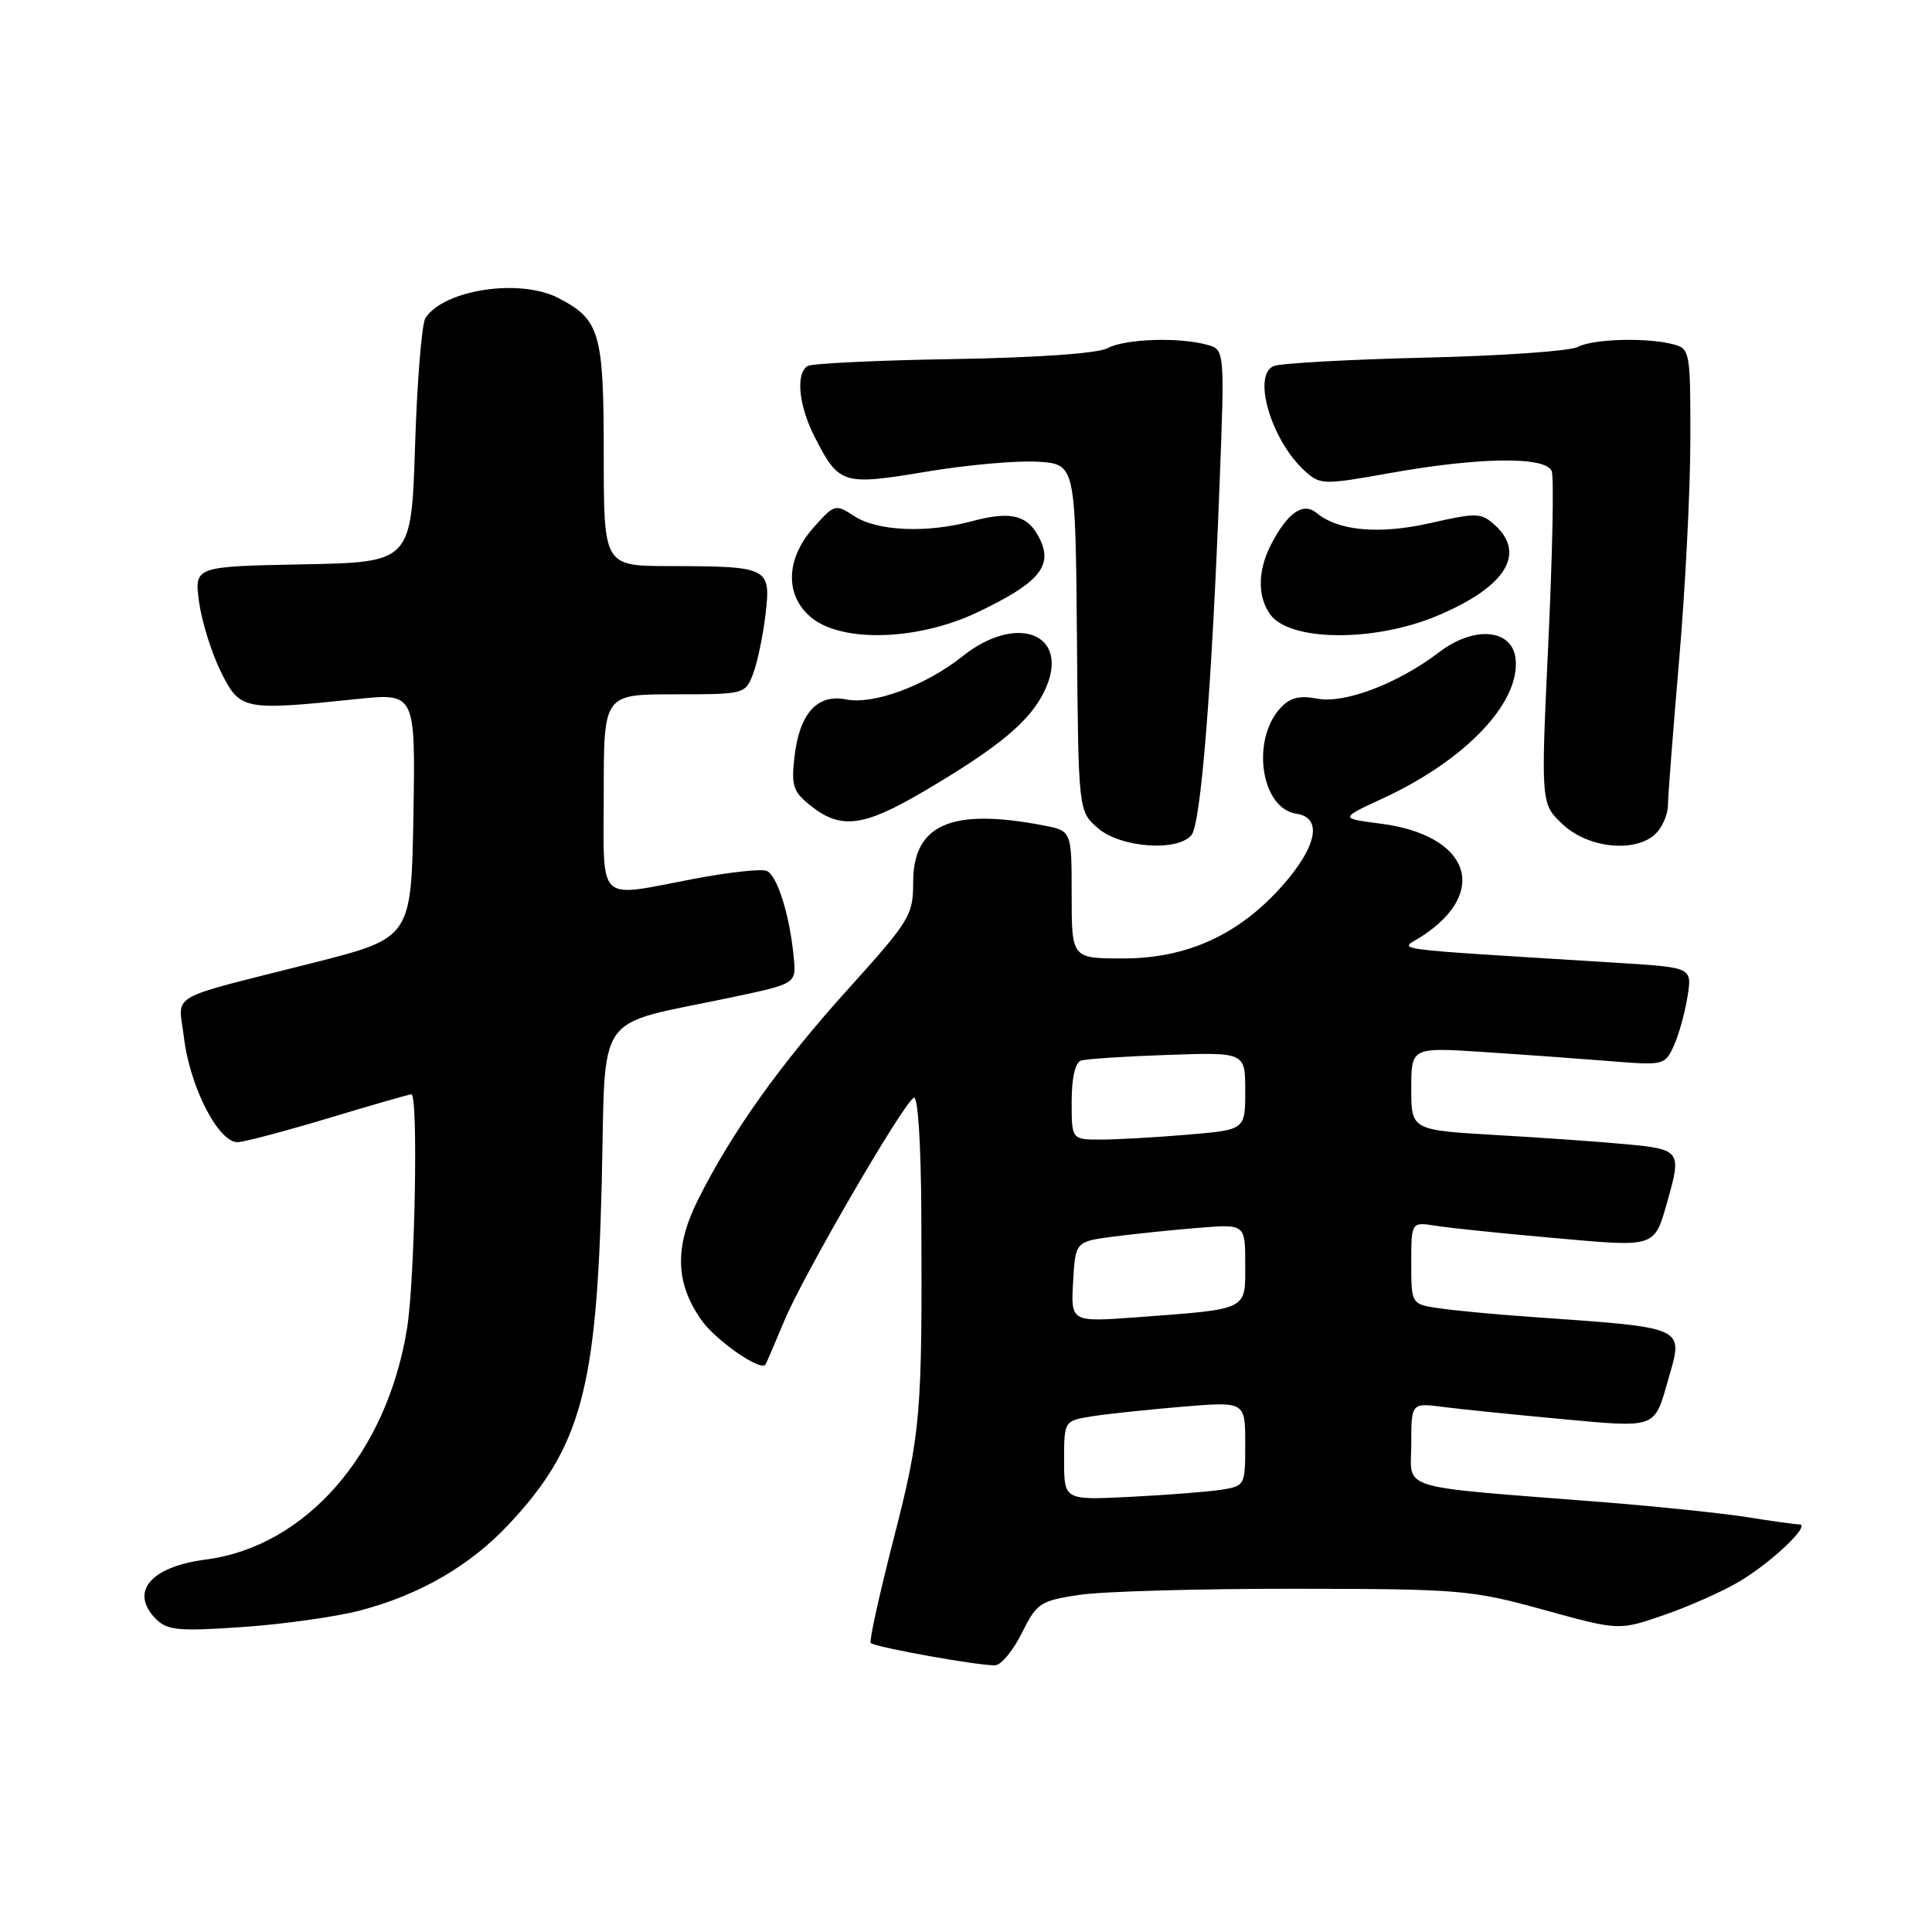<?xml version="1.0" encoding="UTF-8" standalone="no"?>
<!DOCTYPE svg PUBLIC "-//W3C//DTD SVG 1.1//EN" "http://www.w3.org/Graphics/SVG/1.1/DTD/svg11.dtd" >
<svg xmlns="http://www.w3.org/2000/svg" xmlns:xlink="http://www.w3.org/1999/xlink" version="1.1" viewBox="0 0 256 256">
 <g >
 <path fill="currentColor"
d=" M 135.43 216.33 C 137.37 212.42 137.84 212.11 143.00 211.33 C 146.03 210.87 158.85 210.51 171.50 210.52 C 193.49 210.54 194.94 210.66 204.51 213.30 C 214.52 216.06 214.52 216.06 220.43 214.02 C 223.68 212.91 228.18 210.91 230.42 209.59 C 234.67 207.09 240.03 202.01 238.42 201.99 C 237.92 201.99 234.80 201.56 231.50 201.03 C 228.20 200.51 219.65 199.62 212.50 199.05 C 184.55 196.85 187.00 197.59 187.00 191.36 C 187.00 185.88 187.00 185.88 191.25 186.43 C 193.59 186.73 200.64 187.45 206.91 188.03 C 219.50 189.20 219.19 189.31 220.99 183.00 C 223.09 175.64 223.85 175.99 202.50 174.47 C 198.10 174.16 192.81 173.66 190.75 173.36 C 187.00 172.82 187.00 172.82 187.00 167.37 C 187.00 161.91 187.00 161.91 190.25 162.42 C 192.04 162.71 199.08 163.44 205.90 164.04 C 219.58 165.26 219.17 165.40 220.99 159.00 C 222.82 152.59 222.60 152.29 215.75 151.64 C 212.31 151.31 204.44 150.75 198.25 150.40 C 187.00 149.74 187.00 149.74 187.00 144.25 C 187.00 138.76 187.00 138.76 196.75 139.41 C 202.11 139.76 209.67 140.31 213.54 140.62 C 220.42 141.18 220.62 141.13 221.79 138.57 C 222.45 137.12 223.26 134.20 223.60 132.07 C 224.22 128.20 224.22 128.20 214.61 127.60 C 182.38 125.58 185.45 126.00 188.44 124.04 C 197.45 118.13 194.66 110.63 182.89 109.13 C 177.50 108.44 177.50 108.44 183.34 105.74 C 194.26 100.67 201.48 93.04 200.82 87.27 C 200.36 83.32 195.32 82.89 190.71 86.41 C 185.25 90.57 178.21 93.26 174.57 92.58 C 172.14 92.12 170.91 92.44 169.62 93.86 C 165.74 98.16 167.12 107.15 171.78 107.82 C 175.25 108.32 174.54 112.11 169.99 117.28 C 164.21 123.84 157.32 127.00 148.80 127.00 C 142.00 127.00 142.00 127.00 142.00 118.55 C 142.00 110.09 142.00 110.09 138.25 109.37 C 126.06 107.03 121.00 109.23 121.00 116.90 C 121.00 121.27 120.57 121.98 112.43 131.00 C 103.38 141.02 97.02 149.94 92.51 158.93 C 89.34 165.24 89.48 170.06 92.98 174.97 C 94.88 177.64 100.77 181.73 101.42 180.82 C 101.54 180.65 102.67 178.03 103.93 175.00 C 106.36 169.12 119.55 146.39 121.08 145.45 C 121.62 145.11 122.03 151.38 122.08 160.69 C 122.21 187.69 122.02 189.82 118.41 203.91 C 116.52 211.28 115.15 217.49 115.37 217.70 C 115.95 218.28 130.26 220.83 131.93 220.65 C 132.72 220.57 134.30 218.62 135.43 216.33 Z  M 47.63 213.42 C 55.58 211.35 62.28 207.48 67.43 201.97 C 76.97 191.77 79.06 184.11 79.73 156.85 C 80.31 133.39 78.44 136.07 97.00 132.14 C 105.50 130.34 105.50 130.34 105.18 126.92 C 104.66 121.29 102.98 115.93 101.57 115.39 C 100.84 115.11 96.54 115.58 92.01 116.44 C 78.86 118.93 80.00 120.02 80.00 105.00 C 80.00 92.00 80.00 92.00 89.38 92.00 C 98.69 92.00 98.76 91.98 99.80 89.25 C 100.37 87.74 101.11 84.19 101.44 81.37 C 102.16 75.18 101.86 75.03 88.75 75.01 C 80.00 75.00 80.00 75.00 80.00 60.22 C 80.00 44.06 79.50 42.35 73.99 39.49 C 68.88 36.85 58.81 38.37 56.37 42.15 C 55.89 42.89 55.27 50.47 55.00 59.00 C 54.50 74.50 54.50 74.50 40.12 74.78 C 25.74 75.06 25.74 75.06 26.38 79.78 C 26.74 82.38 28.04 86.53 29.26 89.00 C 31.80 94.11 32.20 94.19 47.28 92.63 C 55.05 91.82 55.05 91.82 54.78 108.05 C 54.50 124.28 54.50 124.28 41.50 127.58 C 21.72 132.59 23.66 131.48 24.36 137.37 C 25.15 144.08 29.02 151.55 31.58 151.34 C 32.64 151.25 38.12 149.79 43.76 148.09 C 49.40 146.39 54.24 145.00 54.51 145.00 C 55.44 145.00 54.98 169.50 53.94 176.00 C 51.27 192.60 40.54 204.93 27.25 206.65 C 19.89 207.61 17.11 210.97 20.70 214.56 C 22.17 216.03 23.73 216.17 32.15 215.59 C 37.52 215.22 44.48 214.24 47.63 213.42 Z  M 157.87 110.66 C 159.12 109.16 160.56 91.28 161.59 64.38 C 162.29 46.31 162.29 46.31 159.90 45.67 C 156.08 44.65 149.06 44.90 146.74 46.14 C 145.45 46.83 137.50 47.39 126.31 47.58 C 116.25 47.74 107.56 48.16 107.01 48.50 C 105.41 49.48 105.83 53.75 107.93 57.86 C 111.17 64.21 111.62 64.35 122.69 62.51 C 128.09 61.60 134.75 61.01 137.50 61.18 C 142.50 61.50 142.50 61.50 142.70 84.50 C 142.89 107.50 142.89 107.50 145.50 109.75 C 148.49 112.33 156.02 112.88 157.87 110.66 Z  M 219.43 110.43 C 220.29 109.56 221.01 107.88 221.01 106.68 C 221.02 105.48 221.69 96.85 222.49 87.50 C 223.30 78.15 223.97 65.04 223.98 58.37 C 224.00 46.62 223.93 46.21 221.75 45.63 C 218.26 44.70 211.07 44.89 209.04 45.98 C 208.03 46.52 198.95 47.15 188.85 47.39 C 178.76 47.63 169.73 48.13 168.79 48.50 C 165.87 49.66 168.45 58.38 172.90 62.41 C 174.95 64.26 175.31 64.27 184.31 62.66 C 196.10 60.56 204.86 60.46 205.61 62.44 C 205.92 63.23 205.71 73.46 205.16 85.19 C 204.16 106.50 204.16 106.50 207.09 109.25 C 210.50 112.44 216.81 113.04 219.43 110.43 Z  M 122.44 104.84 C 132.40 98.98 136.51 95.55 138.42 91.52 C 141.95 84.10 134.90 81.12 127.57 86.94 C 122.66 90.85 115.77 93.40 112.13 92.68 C 108.29 91.91 105.92 94.54 105.27 100.30 C 104.83 104.18 105.09 104.93 107.52 106.84 C 111.47 109.94 114.46 109.54 122.44 104.84 Z  M 190.38 81.62 C 199.47 77.82 202.29 73.39 198.06 69.56 C 196.27 67.93 195.65 67.92 189.58 69.30 C 182.81 70.84 177.35 70.37 174.47 67.98 C 172.68 66.49 170.62 67.91 168.43 72.13 C 166.64 75.60 166.60 79.07 168.33 81.44 C 170.93 85.00 182.07 85.09 190.38 81.62 Z  M 129.50 81.14 C 137.50 77.33 139.46 75.11 137.89 71.65 C 136.35 68.27 134.09 67.63 128.80 69.06 C 122.86 70.67 116.24 70.39 113.20 68.39 C 110.70 66.76 110.57 66.79 107.82 69.88 C 104.04 74.10 103.97 79.04 107.63 81.93 C 111.78 85.19 121.76 84.83 129.50 81.14 Z  M 141.00 193.52 C 141.00 188.26 141.00 188.26 144.75 187.66 C 146.81 187.34 152.21 186.77 156.75 186.39 C 165.00 185.71 165.00 185.71 165.00 191.31 C 165.00 196.86 164.97 196.91 161.75 197.41 C 159.96 197.68 154.56 198.10 149.75 198.34 C 141.00 198.78 141.00 198.78 141.00 193.52 Z  M 142.19 169.85 C 142.50 164.52 142.50 164.52 147.50 163.86 C 150.25 163.50 155.31 162.98 158.75 162.70 C 165.00 162.19 165.00 162.19 165.00 167.52 C 165.00 173.69 165.53 173.43 150.69 174.54 C 141.89 175.19 141.89 175.19 142.19 169.85 Z  M 142.00 145.97 C 142.00 142.83 142.47 140.78 143.25 140.53 C 143.94 140.31 149.11 139.97 154.75 139.78 C 165.00 139.43 165.00 139.43 165.00 144.57 C 165.00 149.71 165.00 149.71 157.35 150.35 C 153.14 150.71 147.97 151.00 145.85 151.00 C 142.00 151.00 142.00 151.00 142.00 145.97 Z "/>
</g>
</svg>